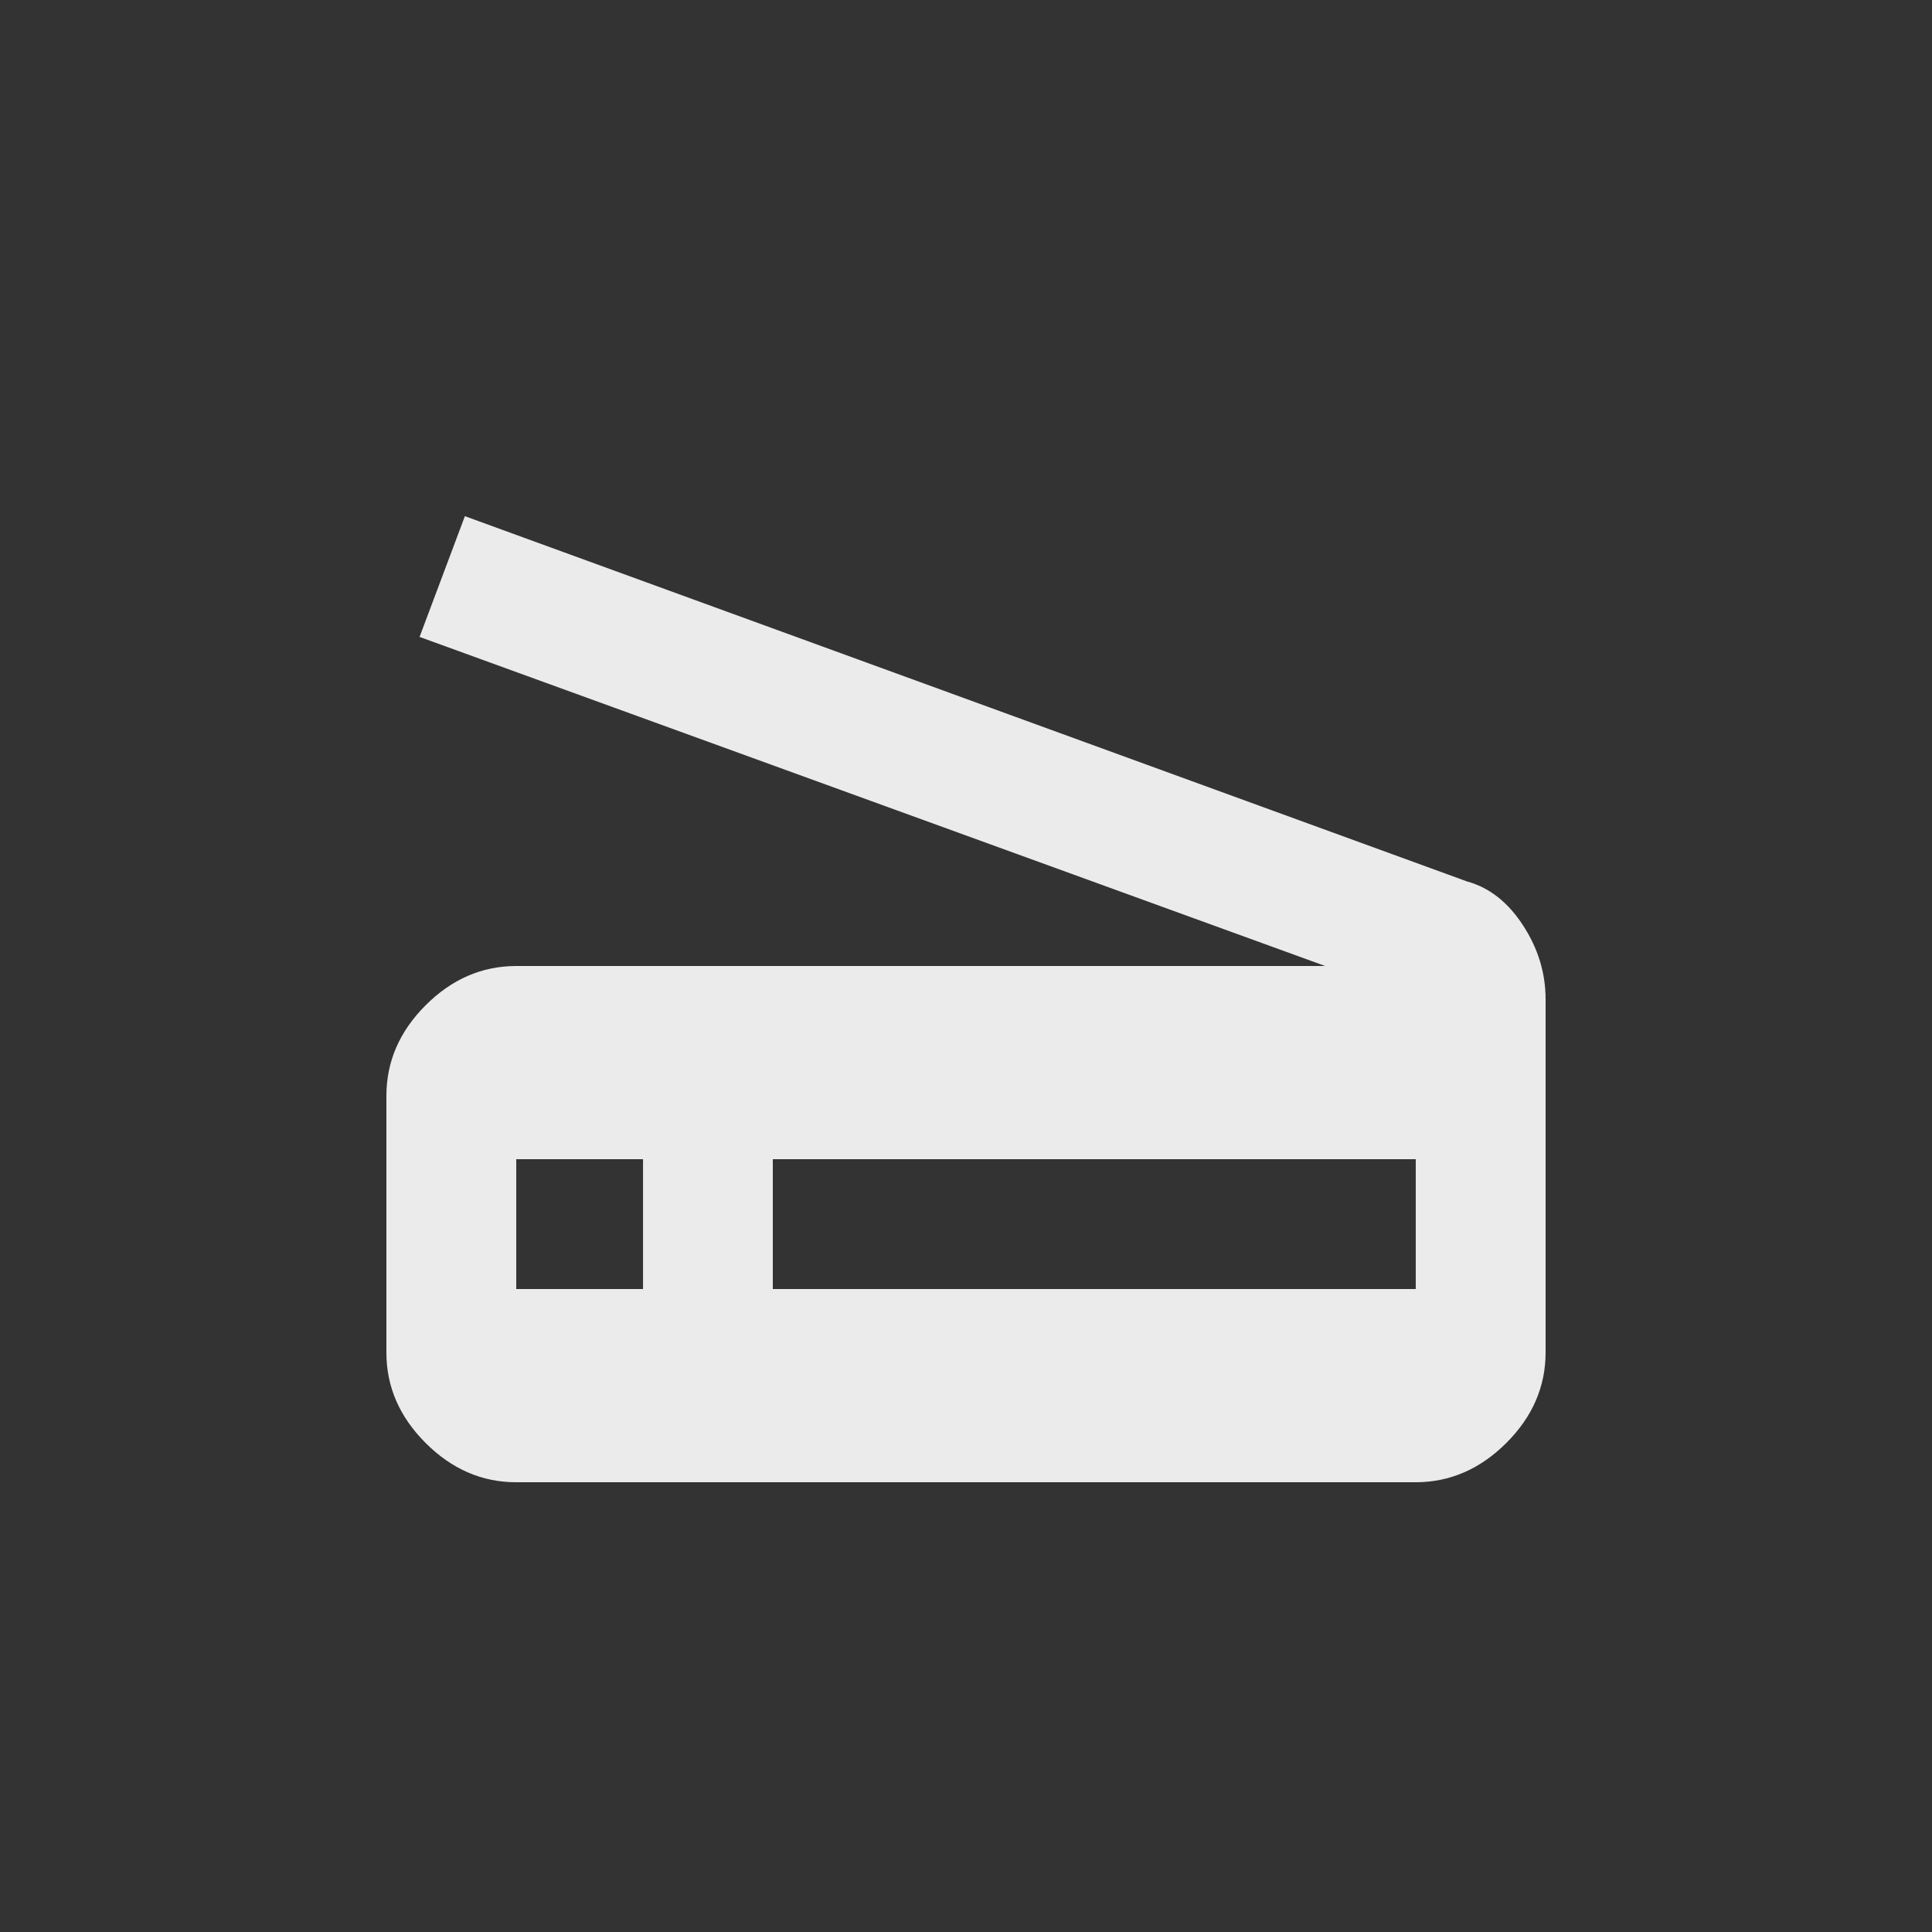 <!-- Generated by IcoMoon.io -->
<svg version="1.1" xmlns="http://www.w3.org/2000/svg" width="24" height="24" viewBox="0 0 24 24">
<rect x="0" y="0" width="24" height="24" fill="#333333" stroke="none"/>
<title>scanner</title>
<path fill="#ebebeb" d="M17.587 16.013v-1.613h-7.987v1.613h7.987zM7.988 16.013v-1.613h-1.575v1.613h1.575zM18.225 10.95q0.413 0.113 0.694 0.544t0.281 0.919v4.387q0 0.638-0.488 1.125t-1.125 0.488h-11.175q-0.637 0-1.125-0.488t-0.487-1.125v-3.187q0-0.638 0.487-1.125t1.125-0.488h10.050l-11.25-4.088 0.563-1.5z"></path>
</svg>
